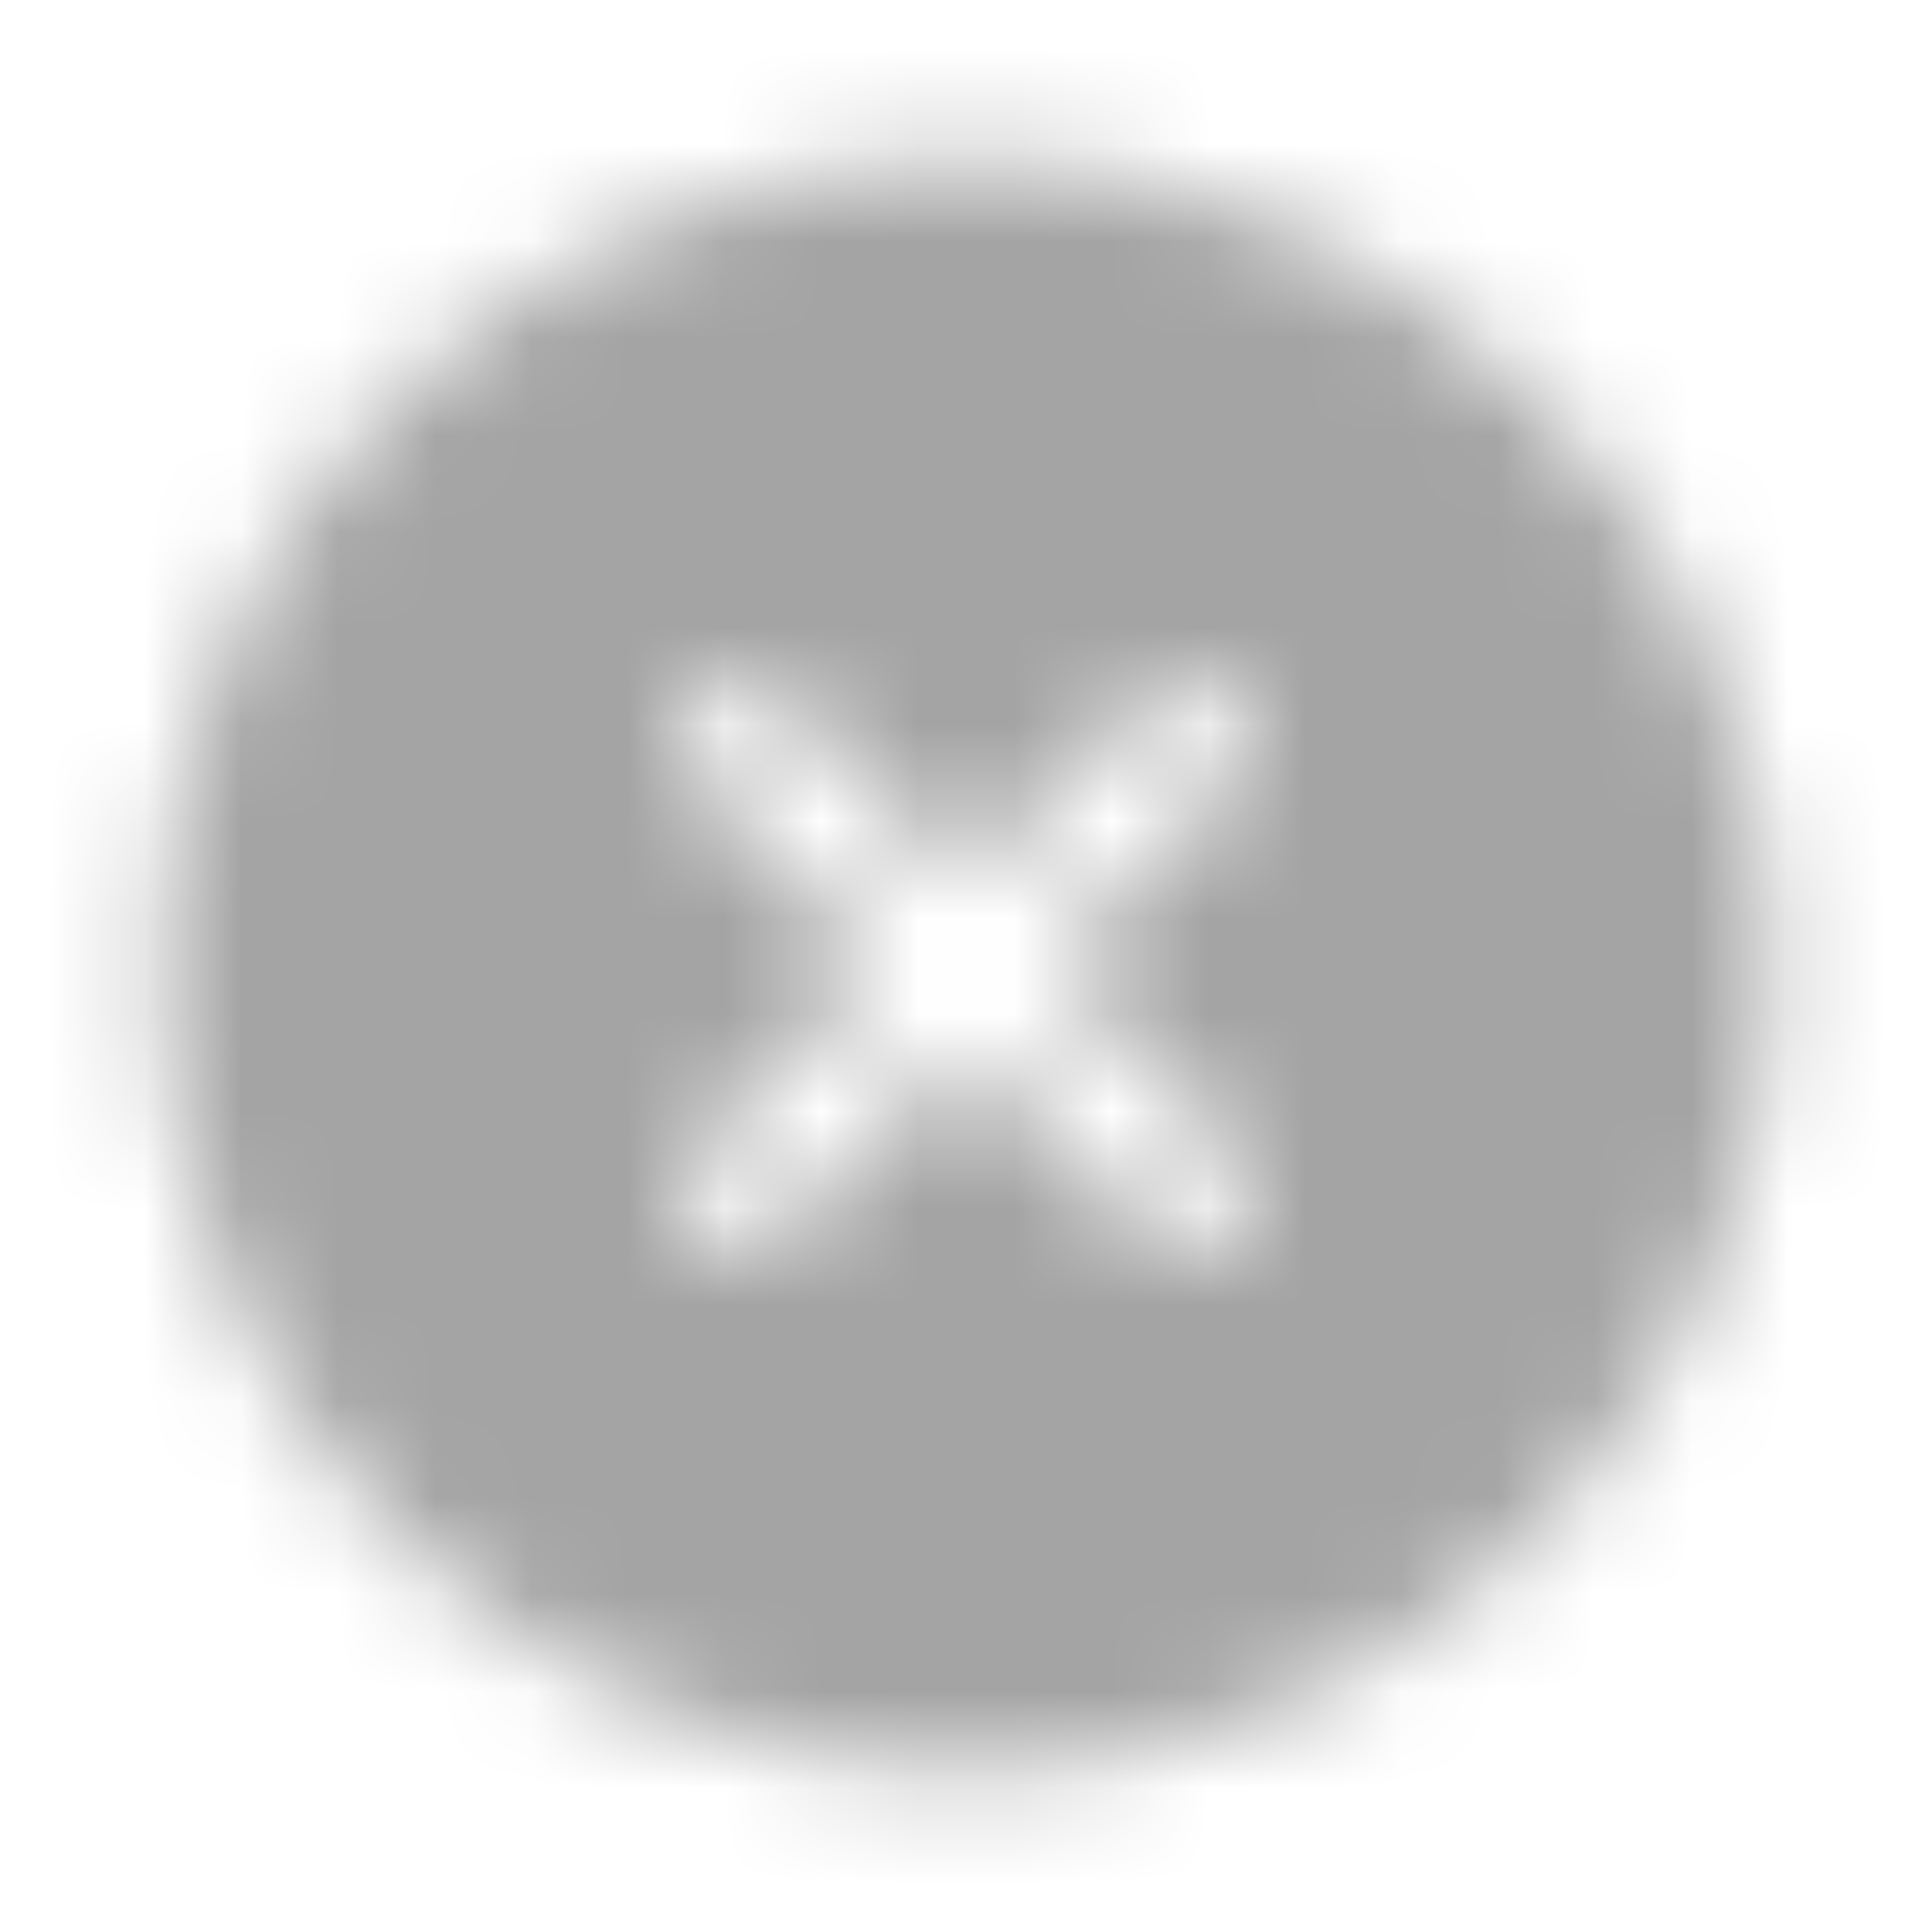 <svg width="20" height="20" viewBox="0 0 20 20" fill="none" xmlns="http://www.w3.org/2000/svg">
<mask id="mask0_2962_56078" style="mask-type:alpha" maskUnits="userSpaceOnUse" x="0" y="0" width="20" height="20">
<path d="M10 1.667C5.408 1.667 1.667 5.408 1.667 10C1.667 14.592 5.408 18.333 10 18.333C14.591 18.333 18.333 14.592 18.333 10C18.333 5.408 14.591 1.667 10 1.667ZM12.8 11.917C13.041 12.158 13.041 12.558 12.8 12.8C12.675 12.925 12.517 12.983 12.358 12.983C12.2 12.983 12.041 12.925 11.916 12.8L10 10.883L8.083 12.8C7.958 12.925 7.8 12.983 7.641 12.983C7.483 12.983 7.325 12.925 7.2 12.8C6.958 12.558 6.958 12.158 7.2 11.917L9.117 10L7.2 8.083C6.958 7.842 6.958 7.442 7.2 7.2C7.441 6.958 7.841 6.958 8.083 7.2L10 9.117L11.916 7.2C12.158 6.958 12.558 6.958 12.8 7.2C13.041 7.442 13.041 7.842 12.8 8.083L10.883 10L12.8 11.917Z" fill="#292D32"/>
</mask>
<g mask="url(#mask0_2962_56078)">
<rect width="20" height="20" fill="#A4A4A4"/>
</g>
</svg>

